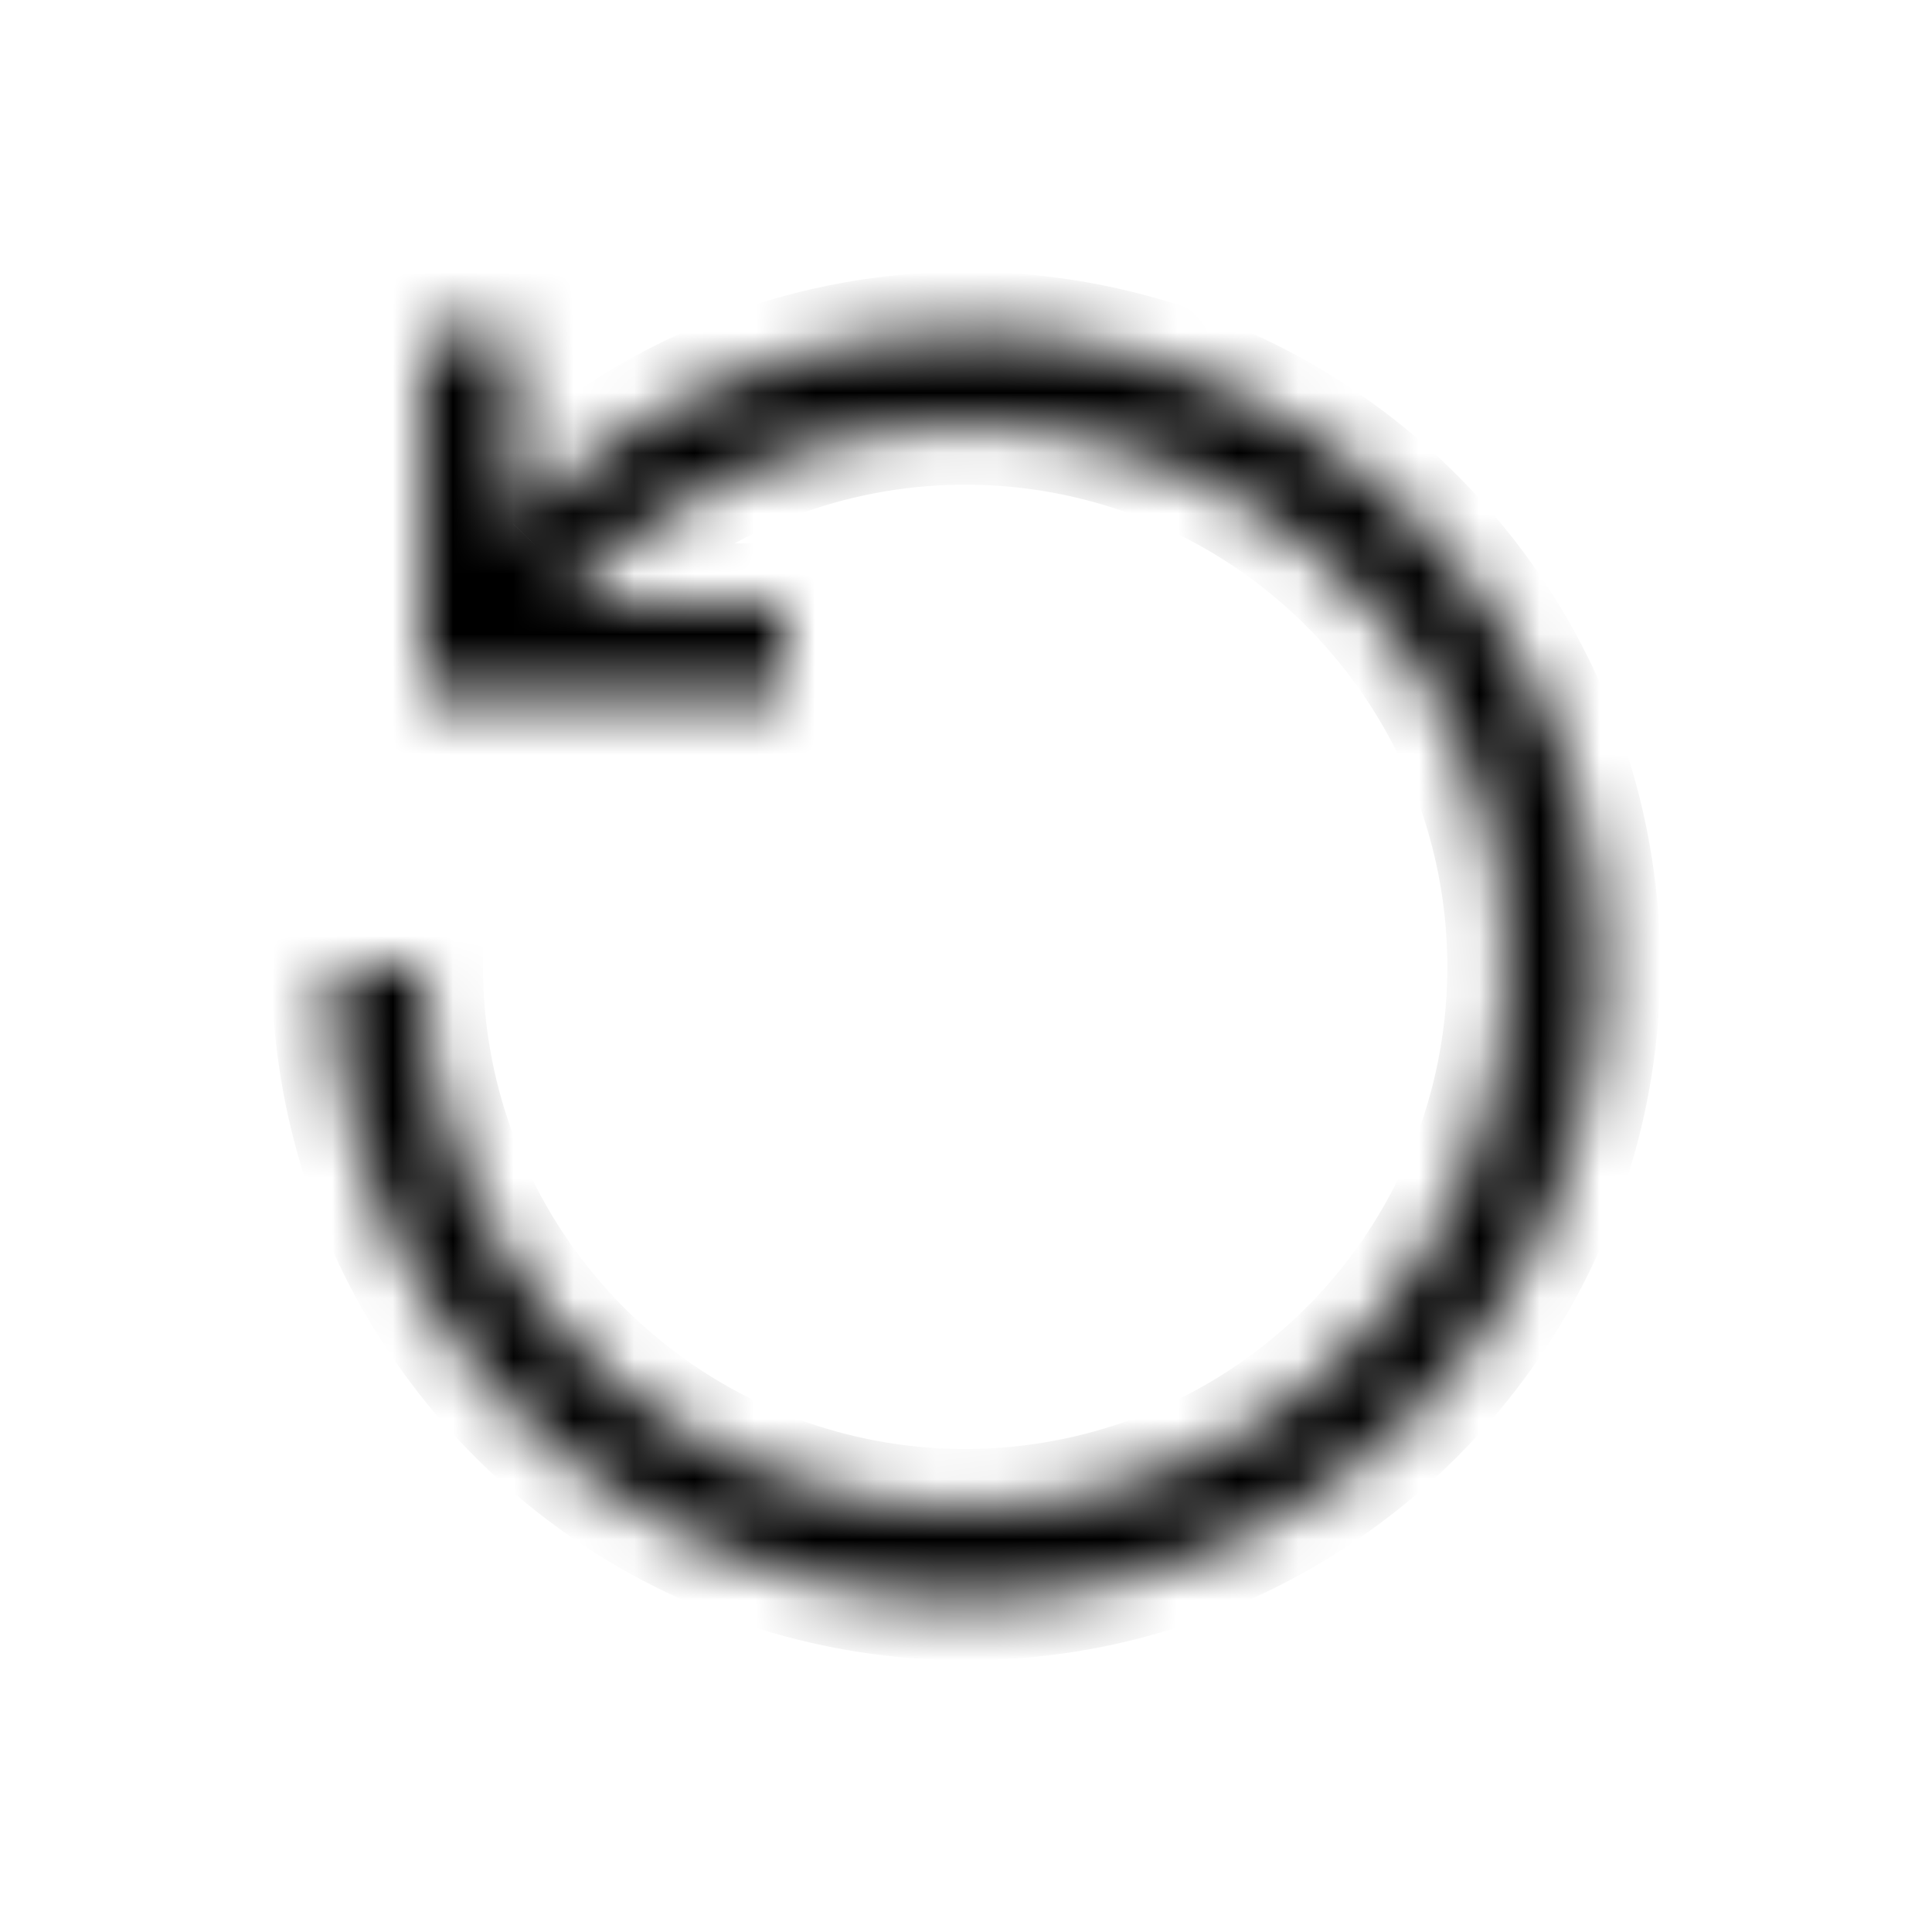 <svg width="32" height="32" viewBox="0 0 32 32" fill="none" xmlns="http://www.w3.org/2000/svg">
<mask id="path-1-inside-1_641_909" fill="white">
<path d="M16 5.5C14.601 5.5 13.216 5.781 11.927 6.326C10.639 6.872 9.473 7.671 8.5 8.676V5.5H7V11.5H13V10H9.309C10.714 8.44 12.621 7.421 14.699 7.12C16.777 6.819 18.895 7.256 20.685 8.354C22.475 9.452 23.824 11.142 24.498 13.13C25.171 15.119 25.127 17.281 24.373 19.241C23.619 21.201 22.203 22.834 20.369 23.858C18.537 24.883 16.403 25.233 14.338 24.848C12.274 24.463 10.41 23.367 9.07 21.751C7.729 20.134 6.997 18.1 7 16H5.5C5.5 18.077 6.116 20.107 7.27 21.834C8.423 23.56 10.063 24.906 11.982 25.701C13.9 26.495 16.012 26.703 18.048 26.298C20.085 25.893 21.956 24.893 23.425 23.425C24.893 21.956 25.893 20.085 26.298 18.048C26.703 16.012 26.495 13.9 25.701 11.982C24.906 10.063 23.56 8.423 21.834 7.27C20.107 6.116 18.077 5.5 16 5.5Z"/>
</mask>
<path d="M16 5.5V6.5L16 6.5L16 5.5ZM11.927 6.326L12.317 7.247V7.247L11.927 6.326ZM8.5 8.676L9.218 9.371L7.5 11.146V8.676H8.5ZM8.5 5.5V4.5H9.5V5.5H8.5ZM7 5.5H6V4.5H7V5.5ZM7 11.5V12.5H6V11.5H7ZM13 11.5H14V12.5H13V11.5ZM13 10V9H14V10H13ZM9.309 10V11H7.062L8.566 9.331L9.309 10ZM14.699 7.12L14.842 8.11L14.699 7.12ZM24.498 13.13L25.445 12.81L24.498 13.13ZM24.373 19.241L23.44 18.882L24.373 19.241ZM20.369 23.858L19.882 22.985L20.369 23.858ZM7 16V15H8.002L8 16.002L7 16ZM5.5 16H4.5V15H5.5V16ZM23.425 23.425L22.718 22.718H22.718L23.425 23.425ZM25.701 11.982L24.777 12.364L25.701 11.982ZM21.834 7.27L22.389 6.438V6.438L21.834 7.27ZM16 6.5C14.735 6.5 13.482 6.754 12.317 7.247L11.537 5.405C12.949 4.807 14.467 4.5 16 4.5L16 6.5ZM12.317 7.247C11.152 7.74 10.098 8.463 9.218 9.371L7.782 7.98C8.848 6.879 10.126 6.003 11.537 5.405L12.317 7.247ZM7.5 8.676V5.5H9.5V8.676H7.5ZM8.5 6.5H7V4.5H8.5V6.5ZM8 5.5V11.5H6V5.5H8ZM7 10.5H13V12.5H7V10.5ZM12 11.5V10H14V11.5H12ZM13 11H9.309V9H13V11ZM8.566 9.331C10.127 7.597 12.247 6.464 14.556 6.13L14.842 8.11C12.996 8.377 11.301 9.283 10.052 10.669L8.566 9.331ZM14.556 6.13C16.865 5.796 19.219 6.281 21.208 7.501L20.162 9.206C18.572 8.23 16.689 7.842 14.842 8.11L14.556 6.13ZM21.208 7.501C23.197 8.721 24.696 10.6 25.445 12.81L23.55 13.451C22.952 11.684 21.753 10.182 20.162 9.206L21.208 7.501ZM25.445 12.81C26.193 15.02 26.145 17.422 25.306 19.6L23.44 18.882C24.11 17.14 24.149 15.219 23.55 13.451L25.445 12.81ZM25.306 19.6C24.468 21.778 22.894 23.593 20.857 24.732L19.882 22.985C21.511 22.075 22.77 20.623 23.44 18.882L25.306 19.6ZM20.857 24.732C18.82 25.87 16.449 26.259 14.155 25.831L14.522 23.865C16.356 24.207 18.253 23.896 19.882 22.985L20.857 24.732ZM14.155 25.831C11.861 25.403 9.79 24.185 8.3 22.389L9.839 21.112C11.031 22.549 12.687 23.522 14.522 23.865L14.155 25.831ZM8.3 22.389C6.81 20.593 5.996 18.332 6 15.998L8 16.002C7.997 17.868 8.648 19.676 9.839 21.112L8.3 22.389ZM7 17H5.5V15H7V17ZM6.5 16C6.5 17.879 7.057 19.716 8.101 21.278L6.438 22.389C5.174 20.498 4.5 18.274 4.5 16H6.5ZM8.101 21.278C9.145 22.84 10.629 24.058 12.364 24.777L11.599 26.625C9.498 25.754 7.702 24.28 6.438 22.389L8.101 21.278ZM12.364 24.777C14.1 25.496 16.011 25.684 17.853 25.317L18.244 27.279C16.013 27.723 13.7 27.495 11.599 26.625L12.364 24.777ZM17.853 25.317C19.696 24.951 21.389 24.046 22.718 22.718L24.132 24.132C22.523 25.74 20.474 26.835 18.244 27.279L17.853 25.317ZM22.718 22.718C24.046 21.389 24.951 19.696 25.317 17.853L27.279 18.244C26.835 20.474 25.74 22.523 24.132 24.132L22.718 22.718ZM25.317 17.853C25.684 16.011 25.496 14.1 24.777 12.364L26.625 11.599C27.495 13.7 27.723 16.013 27.279 18.244L25.317 17.853ZM24.777 12.364C24.058 10.629 22.84 9.145 21.278 8.101L22.389 6.438C24.28 7.702 25.754 9.498 26.625 11.599L24.777 12.364ZM21.278 8.101C19.716 7.057 17.879 6.5 16 6.5V4.5C18.274 4.5 20.498 5.174 22.389 6.438L21.278 8.101Z" fill="current" mask="url(#path-1-inside-1_641_909)"/>
</svg>
